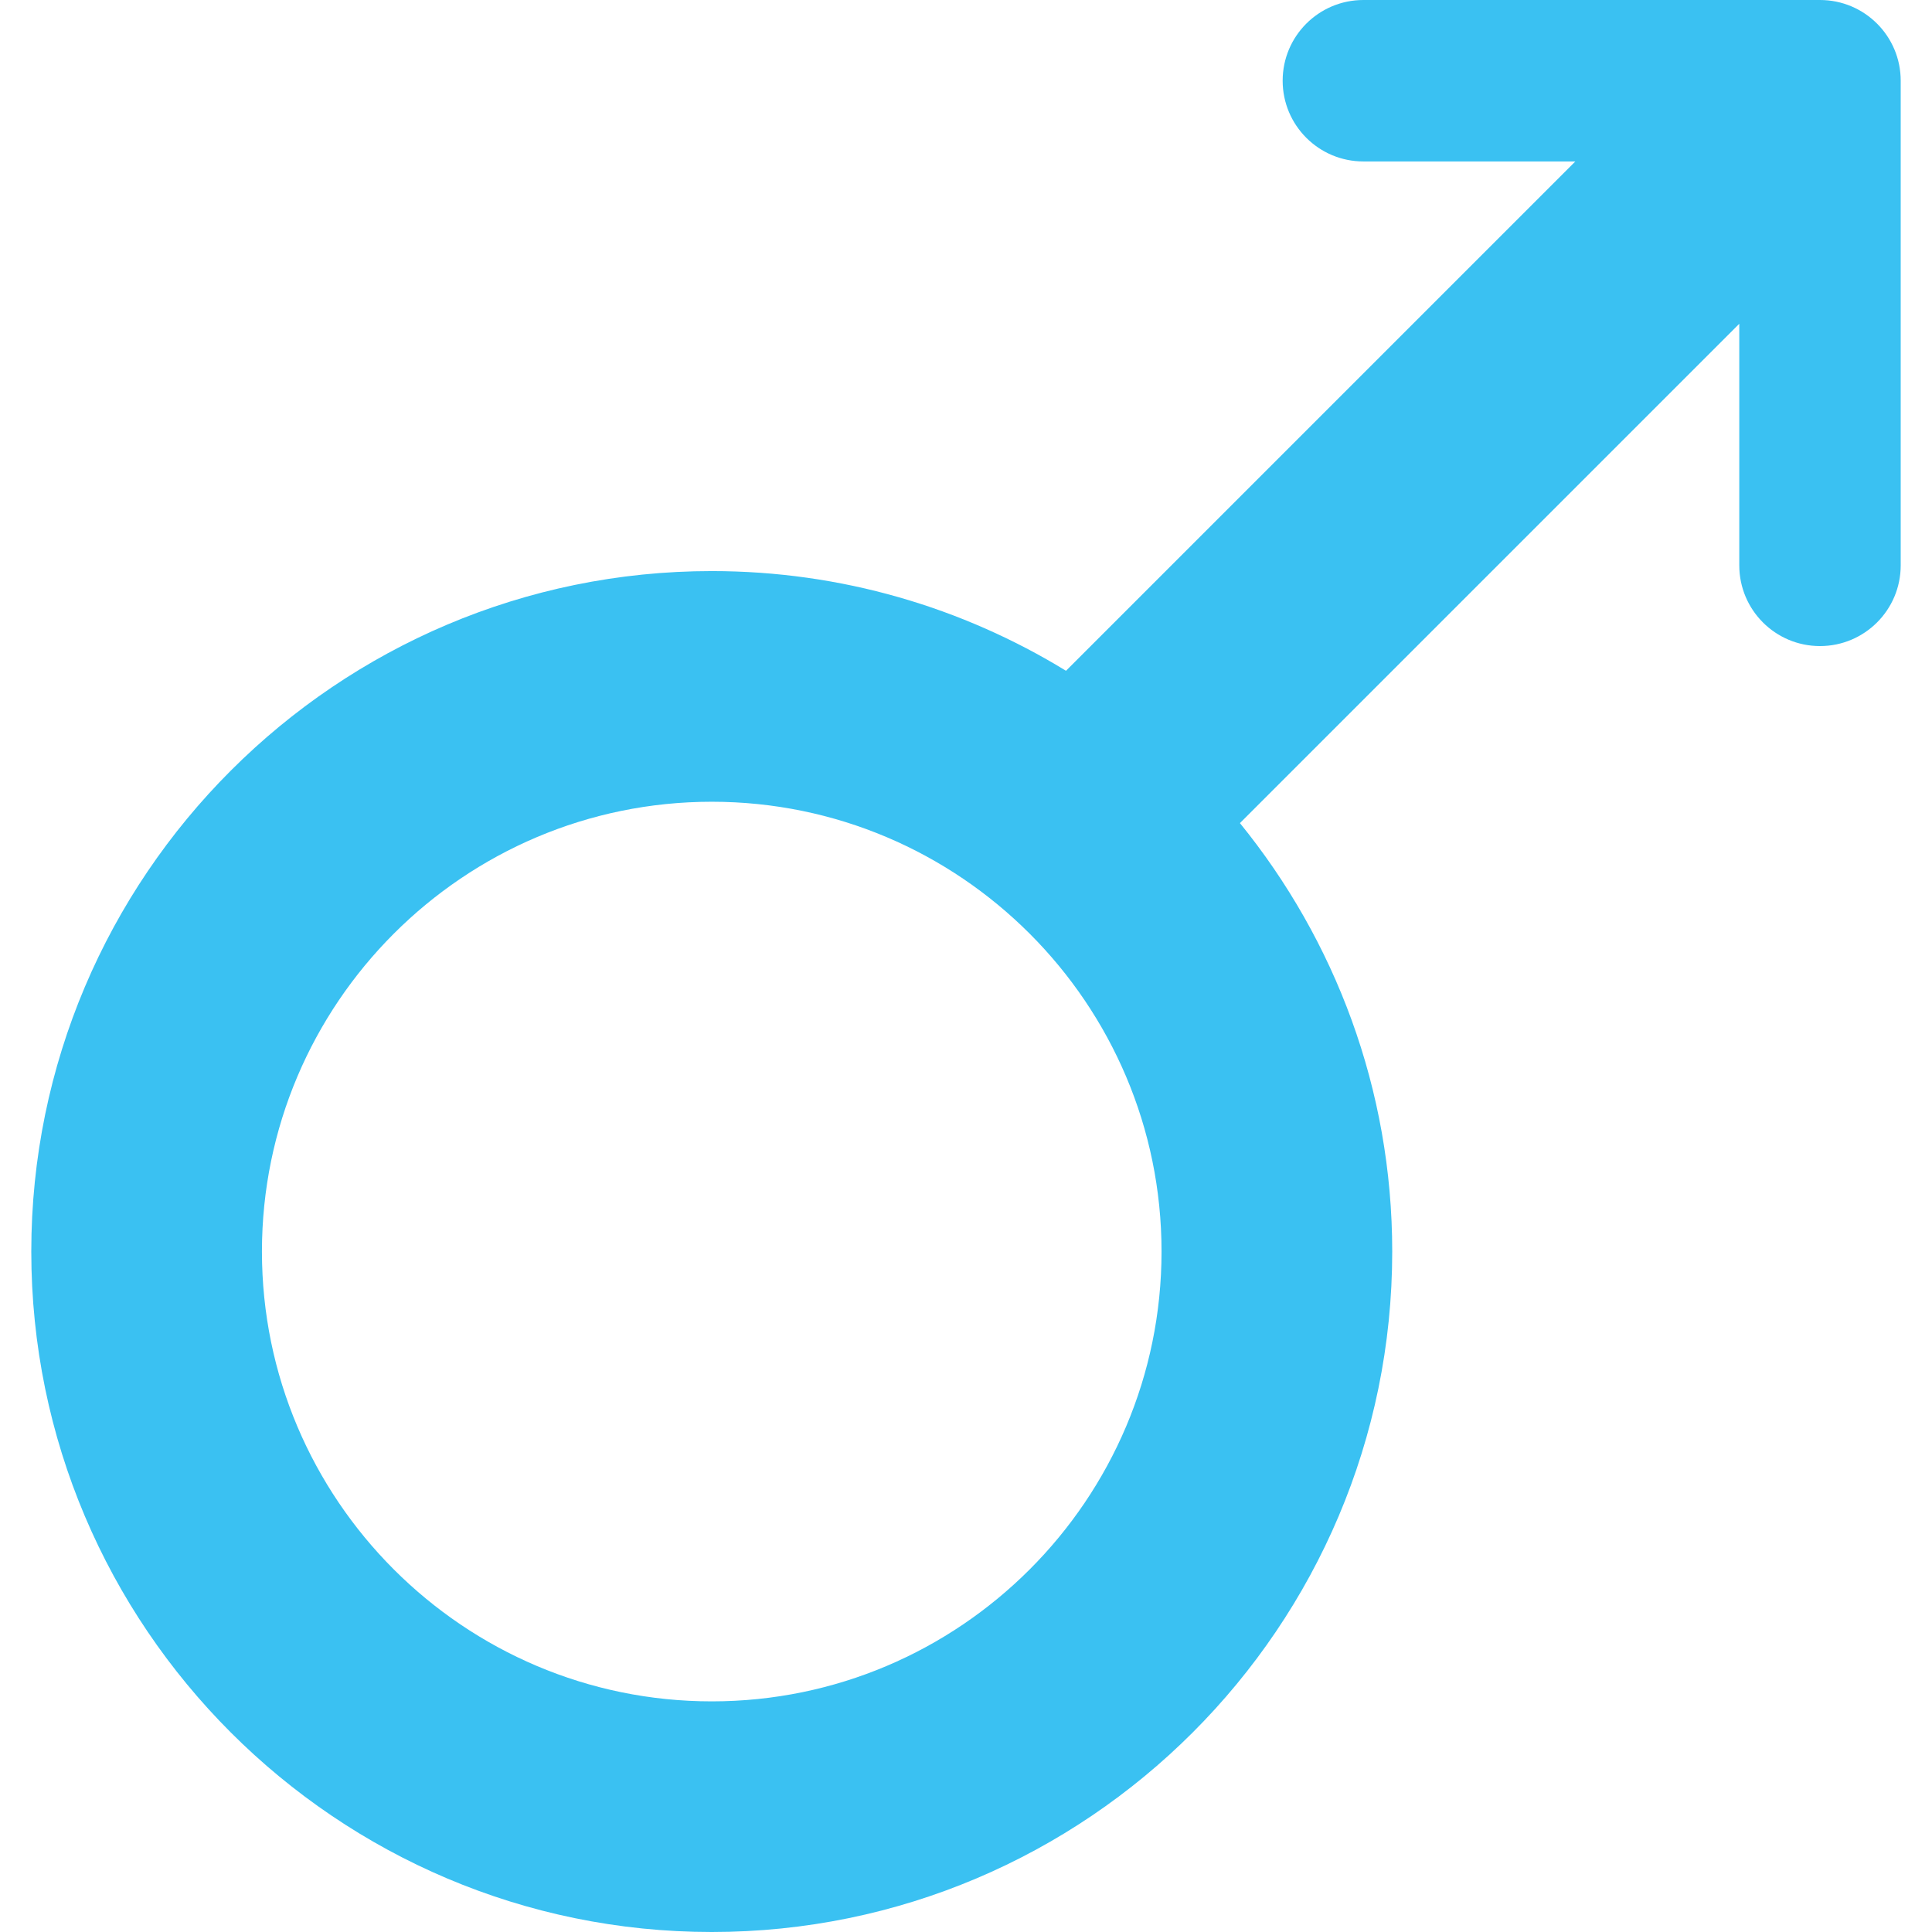 <svg xmlns="http://www.w3.org/2000/svg" xmlns:xlink="http://www.w3.org/1999/xlink" fill="#3ac1f2" version="1.1" id="Capa_1" width="800px" height="800px" viewBox="0 0 393.739 393.739" xml:space="preserve">
<g>
	<path d="M370.907,0h-93.048c-9.091,0-16.455,7.365-16.455,16.45c0,9.085,7.364,16.453,16.455,16.453h43.19L217.25,136.704   c-21.049-12.879-45.768-20.318-72.194-20.318c-76.468,0-138.679,62.208-138.679,138.676c0,76.474,62.211,138.678,138.679,138.678   s138.678-62.204,138.678-138.678c0-33.07-11.655-63.455-31.037-87.314L354.462,65.985v49.231c0,9.085,7.365,16.452,16.444,16.452   c9.09,0,16.455-7.367,16.455-16.452V16.45C387.362,7.365,379.997,0,370.907,0z M145.056,346.737   c-50.546,0-91.673-41.127-91.673-91.676c0-50.543,41.121-91.667,91.673-91.667c50.546,0,91.664,41.124,91.664,91.667   C236.72,305.61,195.602,346.737,145.056,346.737z"/>
</g>
</svg>